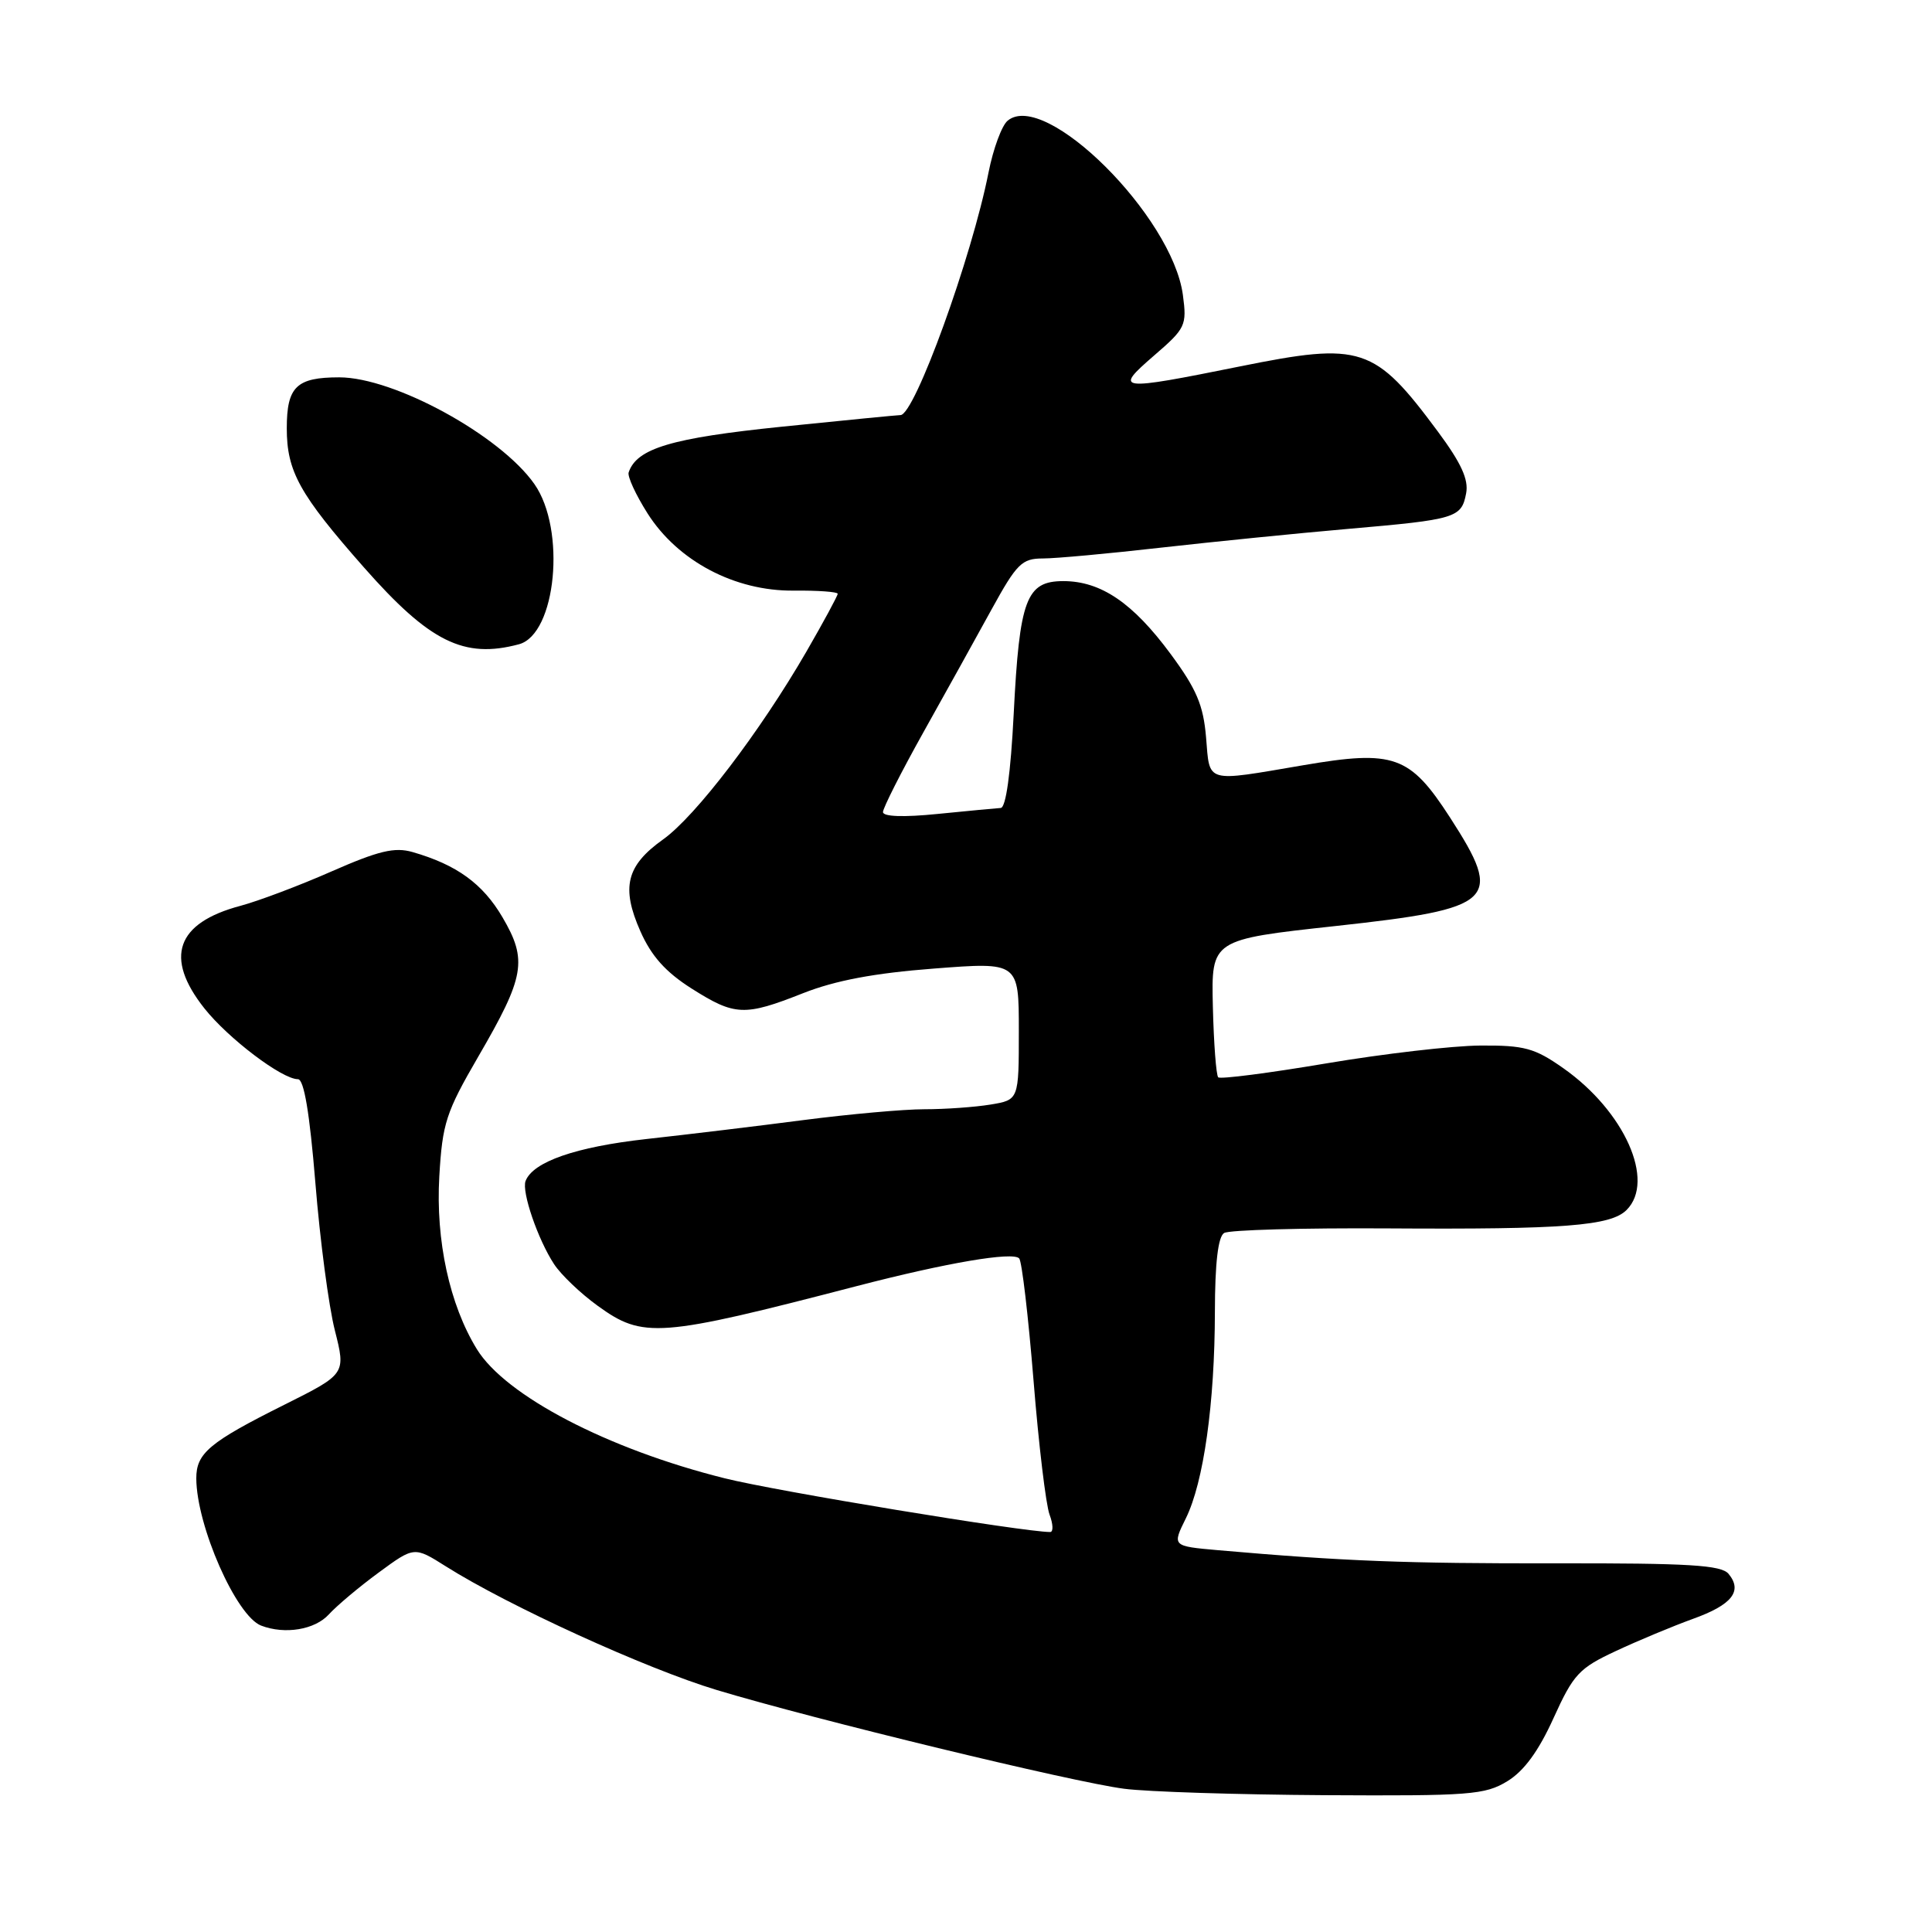 <?xml version="1.0" encoding="UTF-8" standalone="no"?>
<!DOCTYPE svg PUBLIC "-//W3C//DTD SVG 1.1//EN" "http://www.w3.org/Graphics/SVG/1.1/DTD/svg11.dtd" >
<svg xmlns="http://www.w3.org/2000/svg" xmlns:xlink="http://www.w3.org/1999/xlink" version="1.1" viewBox="0 0 256 256">
 <g >
 <path fill="currentColor"
d=" M 199.73 236.02 C 201.94 234.67 203.86 232.05 205.85 227.66 C 208.49 221.84 209.23 221.04 214.13 218.76 C 217.08 217.38 221.67 215.47 224.32 214.51 C 229.50 212.65 230.94 210.83 229.04 208.54 C 228.07 207.38 223.79 207.12 206.17 207.15 C 186.24 207.18 178.11 206.87 161.41 205.41 C 155.31 204.87 155.31 204.87 157.13 201.19 C 159.49 196.41 160.96 185.96 160.98 173.81 C 160.99 167.37 161.40 163.87 162.20 163.38 C 162.86 162.97 172.65 162.70 183.95 162.77 C 207.23 162.92 213.42 162.44 215.53 160.33 C 219.38 156.48 215.26 147.24 207.13 141.53 C 203.36 138.88 202.00 138.50 196.16 138.54 C 192.50 138.56 183.29 139.63 175.71 140.91 C 168.12 142.19 161.69 143.02 161.42 142.75 C 161.15 142.48 160.83 138.26 160.71 133.38 C 160.50 124.50 160.50 124.50 177.00 122.70 C 198.21 120.38 199.27 119.38 192.14 108.33 C 186.81 100.09 184.72 99.34 172.67 101.40 C 159.58 103.63 160.32 103.84 159.81 97.71 C 159.45 93.43 158.55 91.31 155.11 86.65 C 150.11 79.88 145.88 77.01 140.91 77.00 C 135.98 77.00 135.09 79.38 134.32 94.60 C 133.92 102.48 133.29 107.02 132.60 107.06 C 131.99 107.10 128.24 107.45 124.25 107.85 C 119.71 108.31 117.00 108.21 117.00 107.60 C 117.00 107.07 119.40 102.32 122.34 97.06 C 125.28 91.80 129.36 84.46 131.39 80.75 C 134.73 74.67 135.41 74.00 138.19 74.00 C 139.89 74.00 146.95 73.35 153.89 72.56 C 160.82 71.78 171.96 70.66 178.63 70.08 C 192.94 68.84 193.65 68.63 194.27 65.37 C 194.62 63.54 193.62 61.36 190.53 57.19 C 182.13 45.87 180.41 45.30 164.31 48.55 C 148.04 51.83 147.54 51.77 152.90 47.13 C 157.10 43.51 157.28 43.13 156.74 39.09 C 155.34 28.63 138.48 11.87 133.52 15.99 C 132.74 16.63 131.61 19.71 130.99 22.83 C 128.76 34.12 121.19 55.00 119.32 55.00 C 118.97 55.00 111.89 55.69 103.59 56.54 C 88.97 58.04 84.36 59.41 83.30 62.60 C 83.12 63.13 84.25 65.58 85.81 68.04 C 89.82 74.35 97.37 78.34 105.18 78.26 C 108.38 78.23 111.00 78.42 111.00 78.68 C 111.00 78.94 109.14 82.38 106.86 86.33 C 100.70 96.98 92.17 108.16 87.86 111.23 C 82.99 114.70 82.28 117.58 84.85 123.39 C 86.31 126.69 88.20 128.80 91.63 130.98 C 97.38 134.62 98.63 134.68 106.42 131.60 C 110.68 129.92 115.87 128.94 123.75 128.34 C 135.00 127.47 135.00 127.47 135.00 136.60 C 135.00 145.74 135.00 145.74 131.25 146.36 C 129.19 146.70 125.25 146.98 122.50 146.98 C 119.75 146.98 112.55 147.63 106.50 148.41 C 100.45 149.20 91.06 150.33 85.63 150.93 C 76.30 151.97 70.62 153.94 69.64 156.49 C 69.10 157.90 71.27 164.24 73.42 167.51 C 74.33 168.90 76.92 171.38 79.19 173.02 C 85.22 177.39 87.27 177.24 113.50 170.42 C 125.43 167.32 134.24 165.82 135.05 166.75 C 135.41 167.16 136.26 174.45 136.95 182.94 C 137.63 191.43 138.59 199.41 139.07 200.69 C 139.55 201.96 139.59 203.00 139.15 203.00 C 135.67 203.00 102.78 197.58 96.02 195.88 C 80.54 192.02 66.97 184.94 63.18 178.76 C 59.57 172.88 57.72 164.37 58.21 155.89 C 58.62 148.83 59.10 147.37 63.36 140.03 C 69.55 129.39 69.92 127.24 66.58 121.54 C 63.97 117.09 60.51 114.58 54.66 112.90 C 52.29 112.22 50.17 112.73 43.95 115.46 C 39.69 117.34 34.24 119.39 31.85 120.03 C 23.35 122.29 21.74 126.87 27.08 133.61 C 30.24 137.60 37.37 143.00 39.48 143.00 C 40.28 143.00 41.03 147.46 41.79 156.75 C 42.40 164.31 43.56 173.10 44.37 176.28 C 45.83 182.06 45.83 182.06 37.67 186.14 C 27.74 191.10 26.00 192.56 26.01 195.90 C 26.04 202.19 31.30 214.13 34.60 215.40 C 37.75 216.61 41.73 215.95 43.58 213.91 C 44.62 212.77 47.59 210.27 50.18 208.37 C 54.89 204.91 54.89 204.91 59.06 207.54 C 67.37 212.79 85.63 221.12 94.96 223.93 C 108.02 227.87 142.19 236.15 148.96 237.02 C 152.01 237.42 163.95 237.80 175.50 237.87 C 194.75 237.98 196.77 237.83 199.73 236.02 Z  M 68.76 85.37 C 73.70 84.04 75.04 70.17 70.81 64.14 C 66.29 57.69 52.23 50.00 44.95 50.00 C 39.28 50.00 38.00 51.24 38.00 56.75 C 38.00 62.46 39.68 65.49 48.21 75.17 C 56.93 85.07 61.47 87.32 68.76 85.37 Z "/>
</g>
</svg>